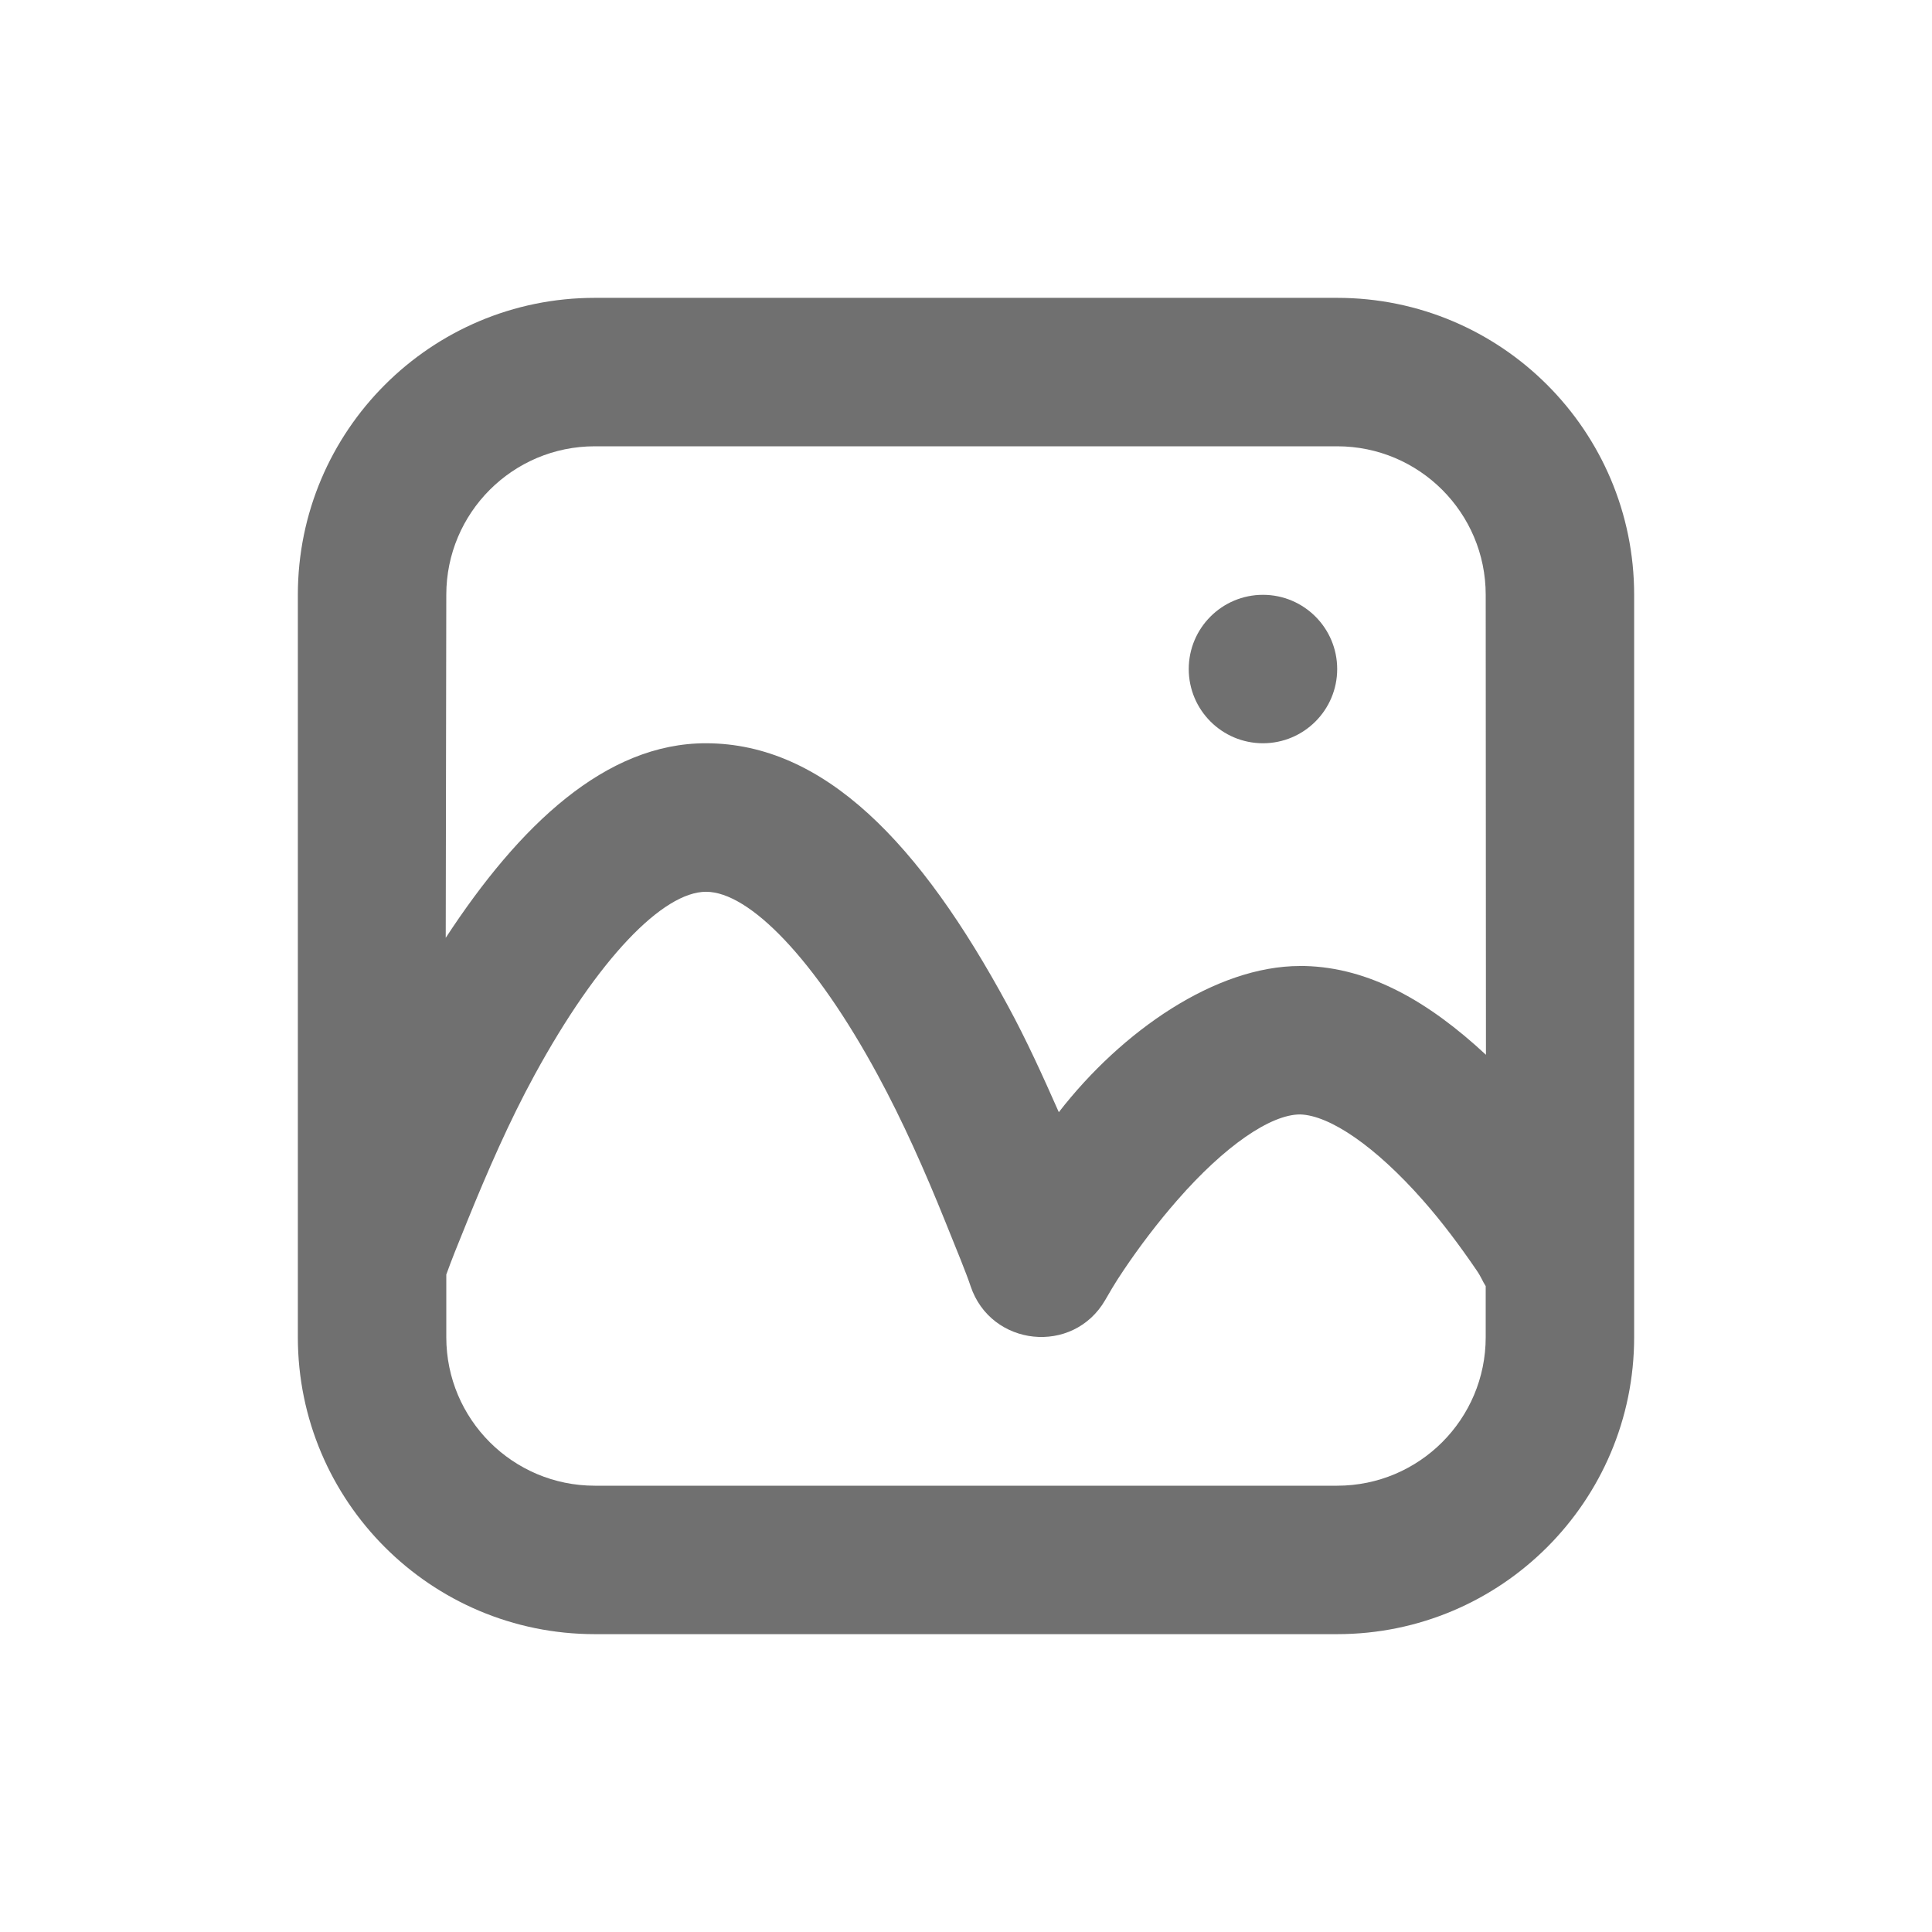 <?xml version="1.0" encoding="UTF-8"?>
<svg width = "24px"
     height = "24px"
     viewBox = "0 0 24 24"
     version = "1.1"
     xmlns = "http://www.w3.org/2000/svg"
     xmlns:xlink = "http://www.w3.org/1999/xlink">
	<title>bar-icon-图库-off</title>
	<g id = "bar-icon-图库-off"
	   stroke = "none"
	   stroke-width = "1"
	   fill = "none"
	   fill-rule = "evenodd">
		<rect id = "bound"
		      x = "0"
		      y = "0"
		      width = "24"
		      height = "24"></rect>
		<g id = "image"
		   transform = "translate(3.7, 3.7)"
		   fill = "#707070"
		   fill-rule = "nonzero">
			<path d = "M3.689,4.09550667e-16 C1.652,4.09550667e-16 0,1.652 0,3.689 L0,11.989 L0,12.911 C0,14.948 1.652,16.6 3.689,16.6 L12.911,16.6 C14.948,16.6 16.6,14.948 16.6,12.911 L16.6,11.989 L16.6,3.689 C16.6,1.652 14.948,4.09550667e-16 12.911,4.09550667e-16 L3.689,4.09550667e-16 Z M3.689,1.844 L12.911,1.844 C13.93,1.844 14.756,2.67 14.756,3.689 L14.759,9.403 C14.042,8.737 13.31,8.32 12.507,8.3 C12.479,8.299 12.48,8.3 12.45,8.3 C11.401,8.3 10.236,9.106 9.453,10.116 C9.253,9.664 9.051,9.218 8.818,8.79 C7.73,6.78 6.541,5.536 5.072,5.533 C3.824,5.531 2.752,6.551 1.837,7.95 L1.844,3.689 C1.844,2.67 2.67,1.844 3.689,1.844 Z M11.989,3.689 C11.48,3.689 11.067,4.102 11.067,4.611 C11.067,5.12 11.48,5.533 11.989,5.533 C12.498,5.533 12.911,5.12 12.911,4.611 C12.911,4.102 12.498,3.689 11.989,3.689 Z M5.072,7.378 C5.609,7.379 6.424,8.214 7.204,9.655 C7.514,10.225 7.792,10.853 8.041,11.471 C8.19,11.84 8.306,12.122 8.357,12.277 C8.609,13.03 9.631,13.137 10.029,12.45 C10.069,12.382 10.141,12.251 10.26,12.076 C10.459,11.78 10.686,11.482 10.923,11.211 C11.515,10.532 12.086,10.144 12.45,10.144 C12.818,10.154 13.386,10.54 13.977,11.211 C14.217,11.483 14.438,11.78 14.64,12.076 C14.704,12.168 14.713,12.211 14.756,12.277 L14.756,12.911 C14.756,13.93 13.93,14.756 12.911,14.756 L3.689,14.756 C2.67,14.756 1.844,13.93 1.844,12.911 L1.844,12.133 C1.903,11.969 1.98,11.774 2.104,11.471 C2.355,10.853 2.628,10.226 2.94,9.655 C3.727,8.211 4.536,7.377 5.072,7.378 Z"
			      id = "形状"></path>
		</g>
	</g>
</svg>